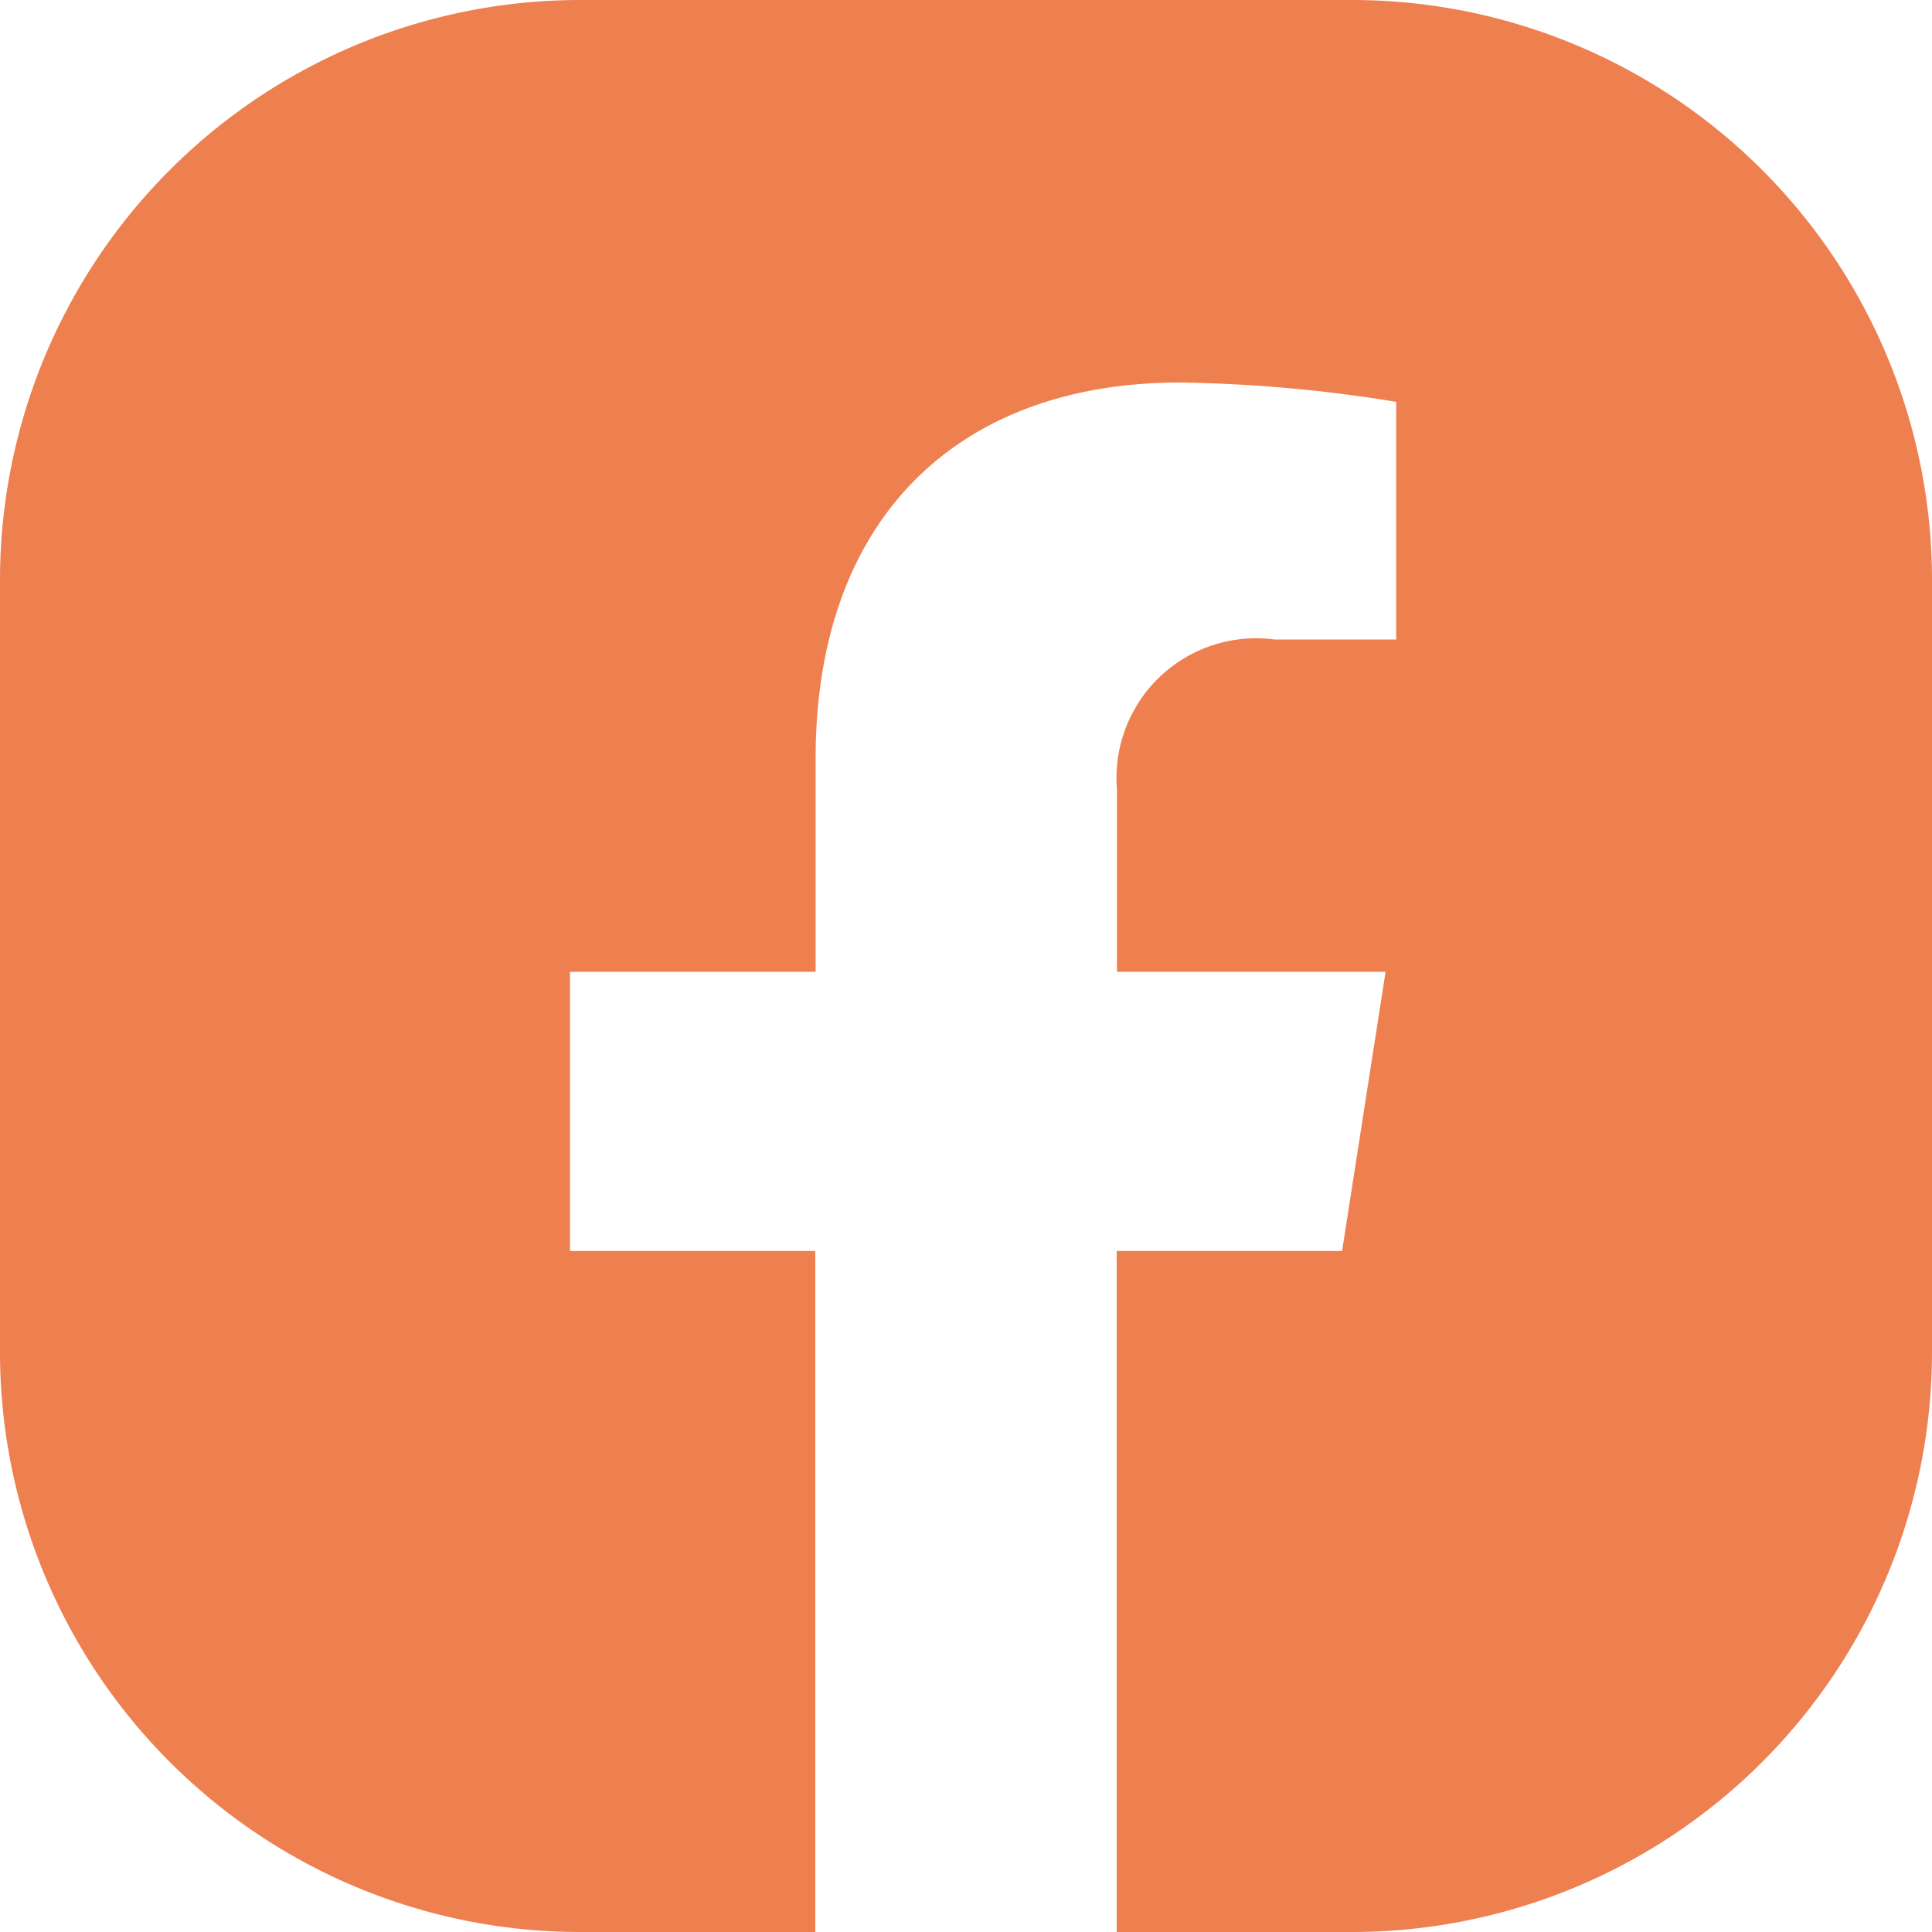 <svg xmlns="http://www.w3.org/2000/svg" width="24" height="24" viewBox="0 0 24 24"><path d="M197,539.2v9.6a7.206,7.206,0,0,1-7.2,7.2h-2.928v-8.46h2.8l.54-3.468h-3.336v-2.256a1.735,1.735,0,0,1,1.956-1.872h1.512v-2.952a17.949,17.949,0,0,0-2.688-.24c-2.736,0-4.524,1.668-4.524,4.668v2.652H180.08v3.468h3.048V556H180.2a7.206,7.206,0,0,1-7.2-7.2v-9.6a7.206,7.206,0,0,1,7.2-7.2h9.6A7.206,7.206,0,0,1,197,539.2Z" transform="translate(-173 -532)" fill="#ee8050"/></svg>